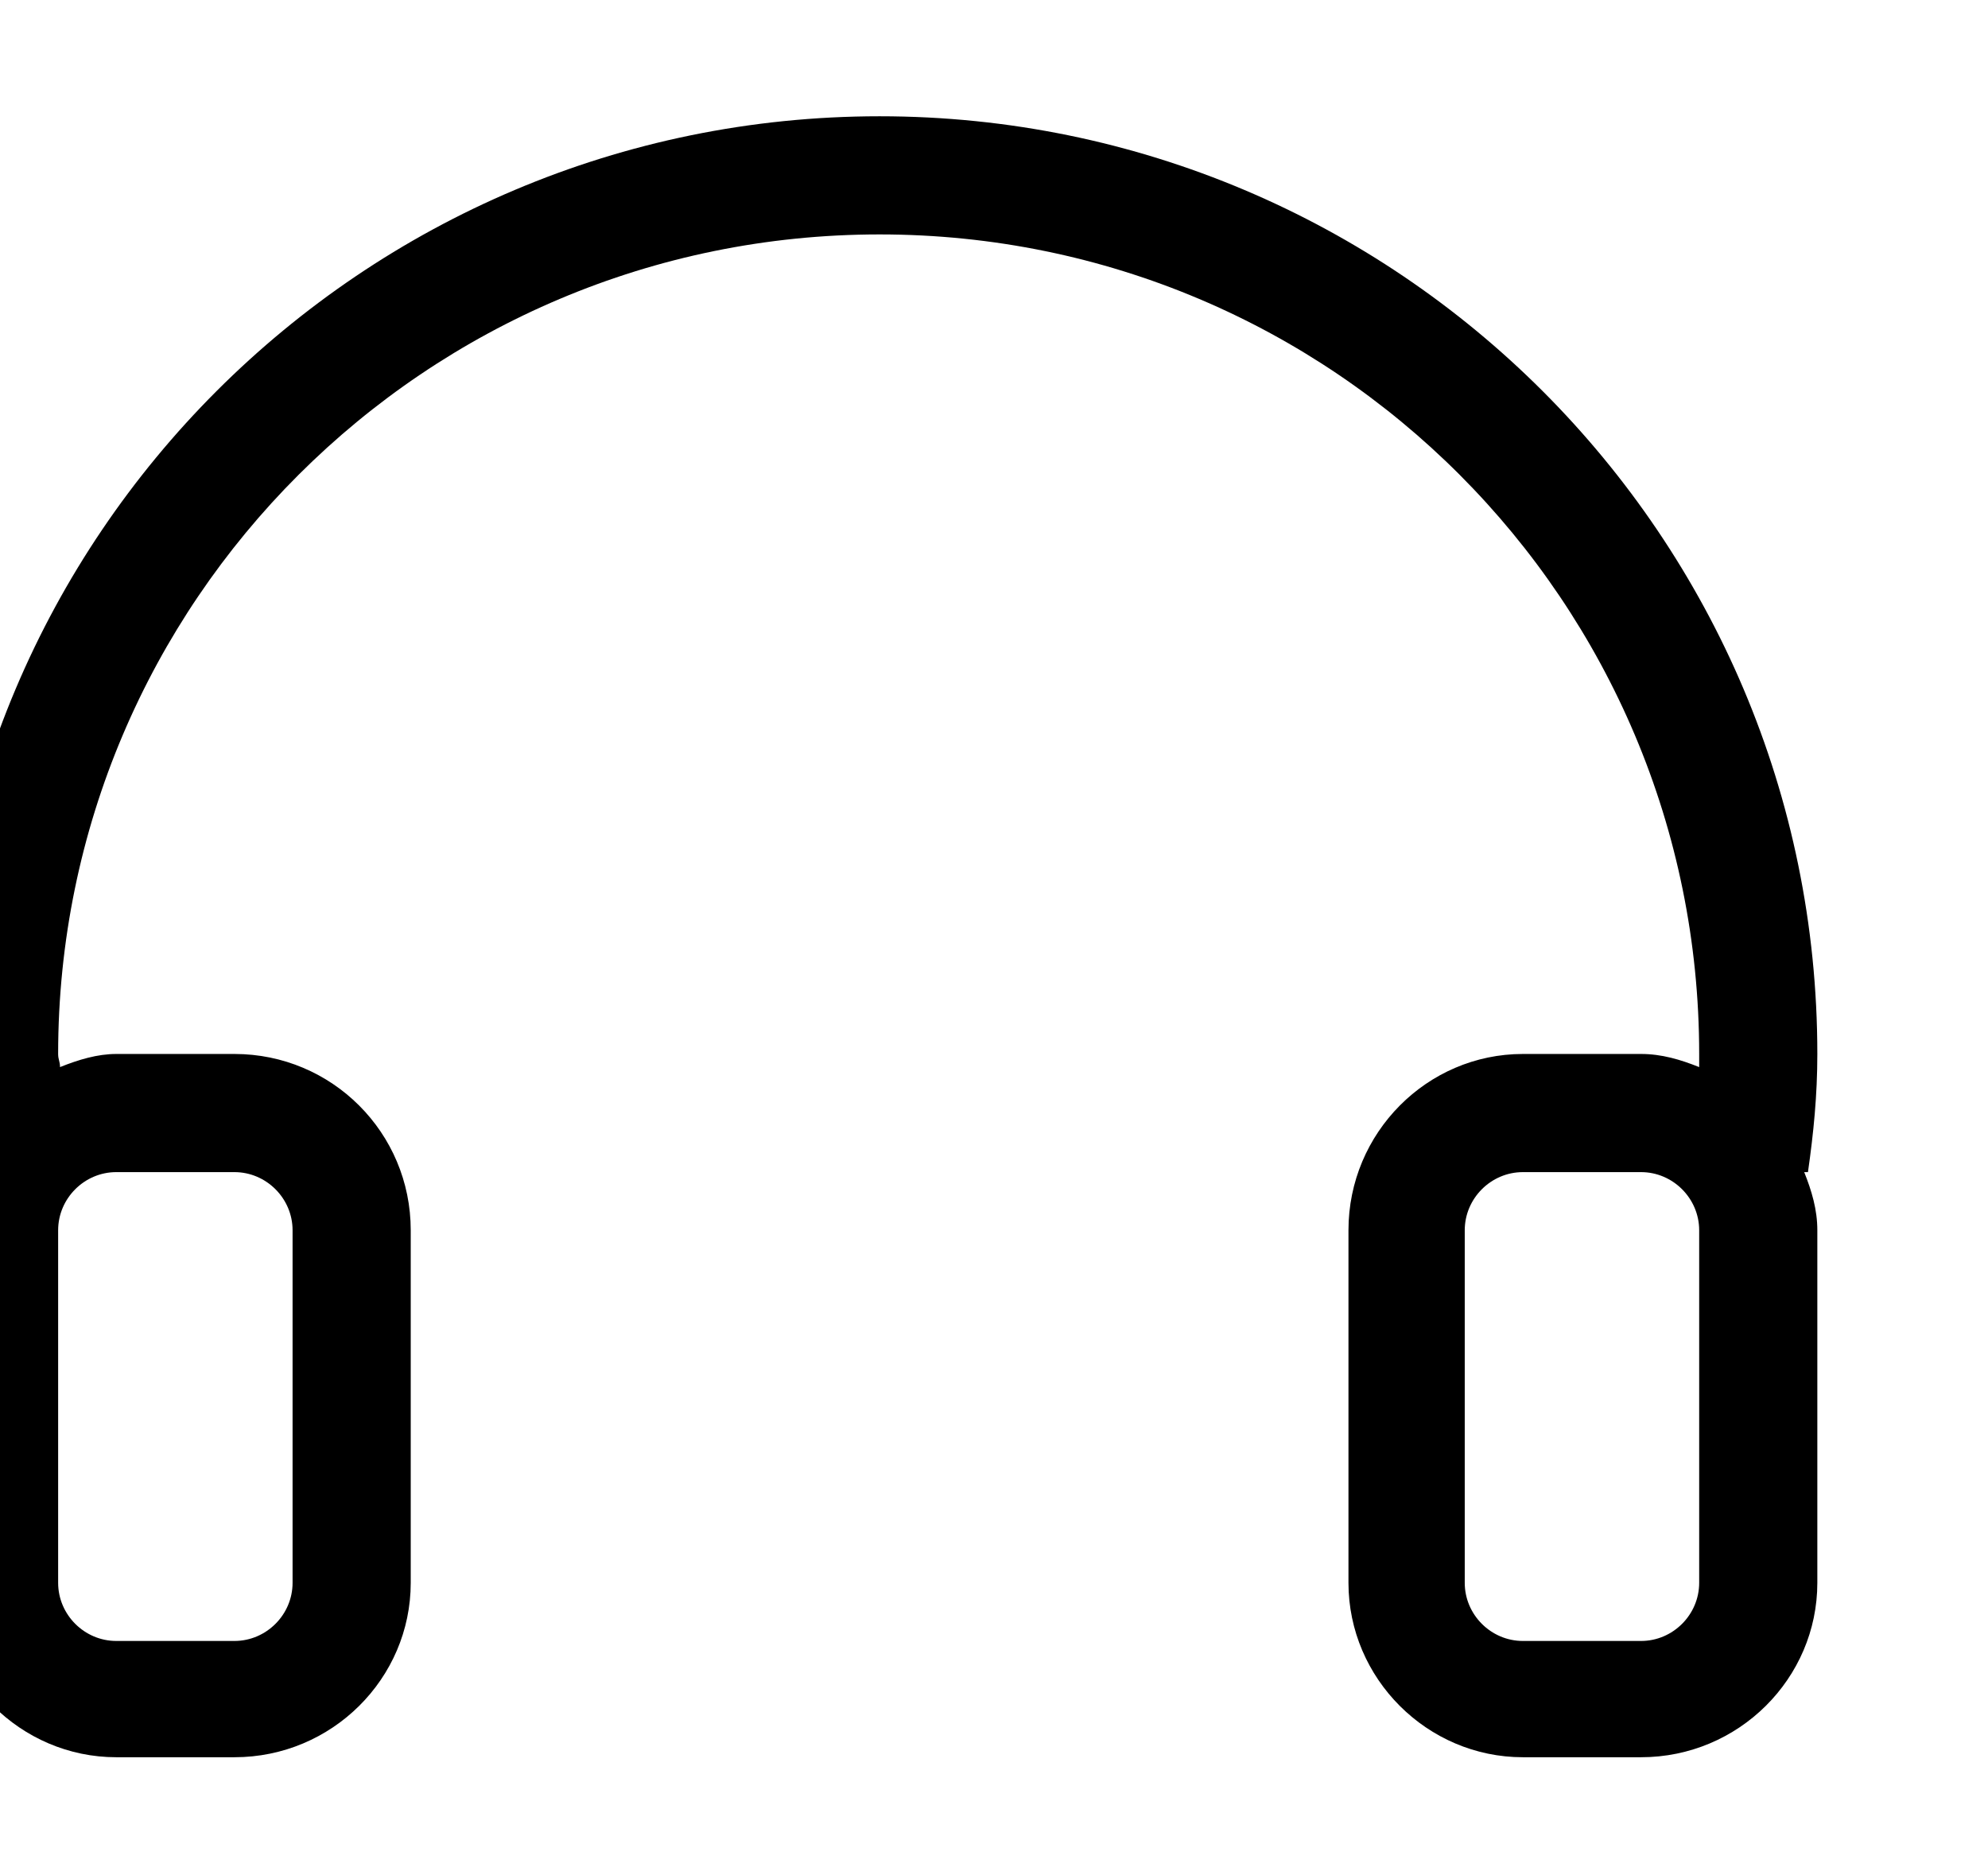 <?xml version="1.0" encoding="utf-8"?>
<!-- Generated by IcoMoon.io -->
<!DOCTYPE svg PUBLIC "-//W3C//DTD SVG 1.1//EN" "http://www.w3.org/Graphics/SVG/1.1/DTD/svg11.dtd">
<svg version="1.1" xmlns="http://www.w3.org/2000/svg" xmlns:xlink="http://www.w3.org/1999/xlink" width="106" height="100" viewBox="0 0 106 100">
<path d="M96.4 62.5c0.3-2.1 0.5-4.1 0.5-6.3 0-27.6-22.4-50-50-50s-50 22.4-50 50c0 2.2 0.1 4.2 0.4 6.3h0.2c-0.4 1-0.6 2-0.6 3.1v18.8c0 5.1 4.2 9.3 9.3 9.3h6.3c5.2 0 9.4-4.2 9.4-9.3v-18.8c0-5.2-4.2-9.4-9.4-9.4h-6.3c-1 0-2 0.3-3 0.7 0-0.3-0.1-0.4-0.1-0.7 0-24.1 19.6-43.7 43.8-43.7s43.7 19.6 43.7 43.7c0 0.2 0 0.4 0 0.7-1-0.4-2-0.7-3.1-0.7h-6.3c-5.1 0-9.3 4.2-9.3 9.4v18.8c0 5.1 4.2 9.3 9.3 9.3h6.3c5.2 0 9.4-4.2 9.4-9.3v-18.8c0-1.1-0.3-2.1-0.7-3.1h0.2zM6.2 62.5h6.3c1.7 0 3.1 1.4 3.1 3.1v18.8c0 1.7-1.4 3.1-3.1 3.1h-6.3c-1.7 0-3.1-1.4-3.1-3.1v-18.8c0-1.7 1.4-3.1 3.1-3.1zM90.6 84.4c0 1.7-1.4 3.1-3.1 3.1h-6.3c-1.7 0-3.1-1.4-3.1-3.1v-18.8c0-1.7 1.4-3.1 3.1-3.1h6.3c1.7 0 3.1 1.4 3.1 3.1v18.8z"></path>
</svg>
